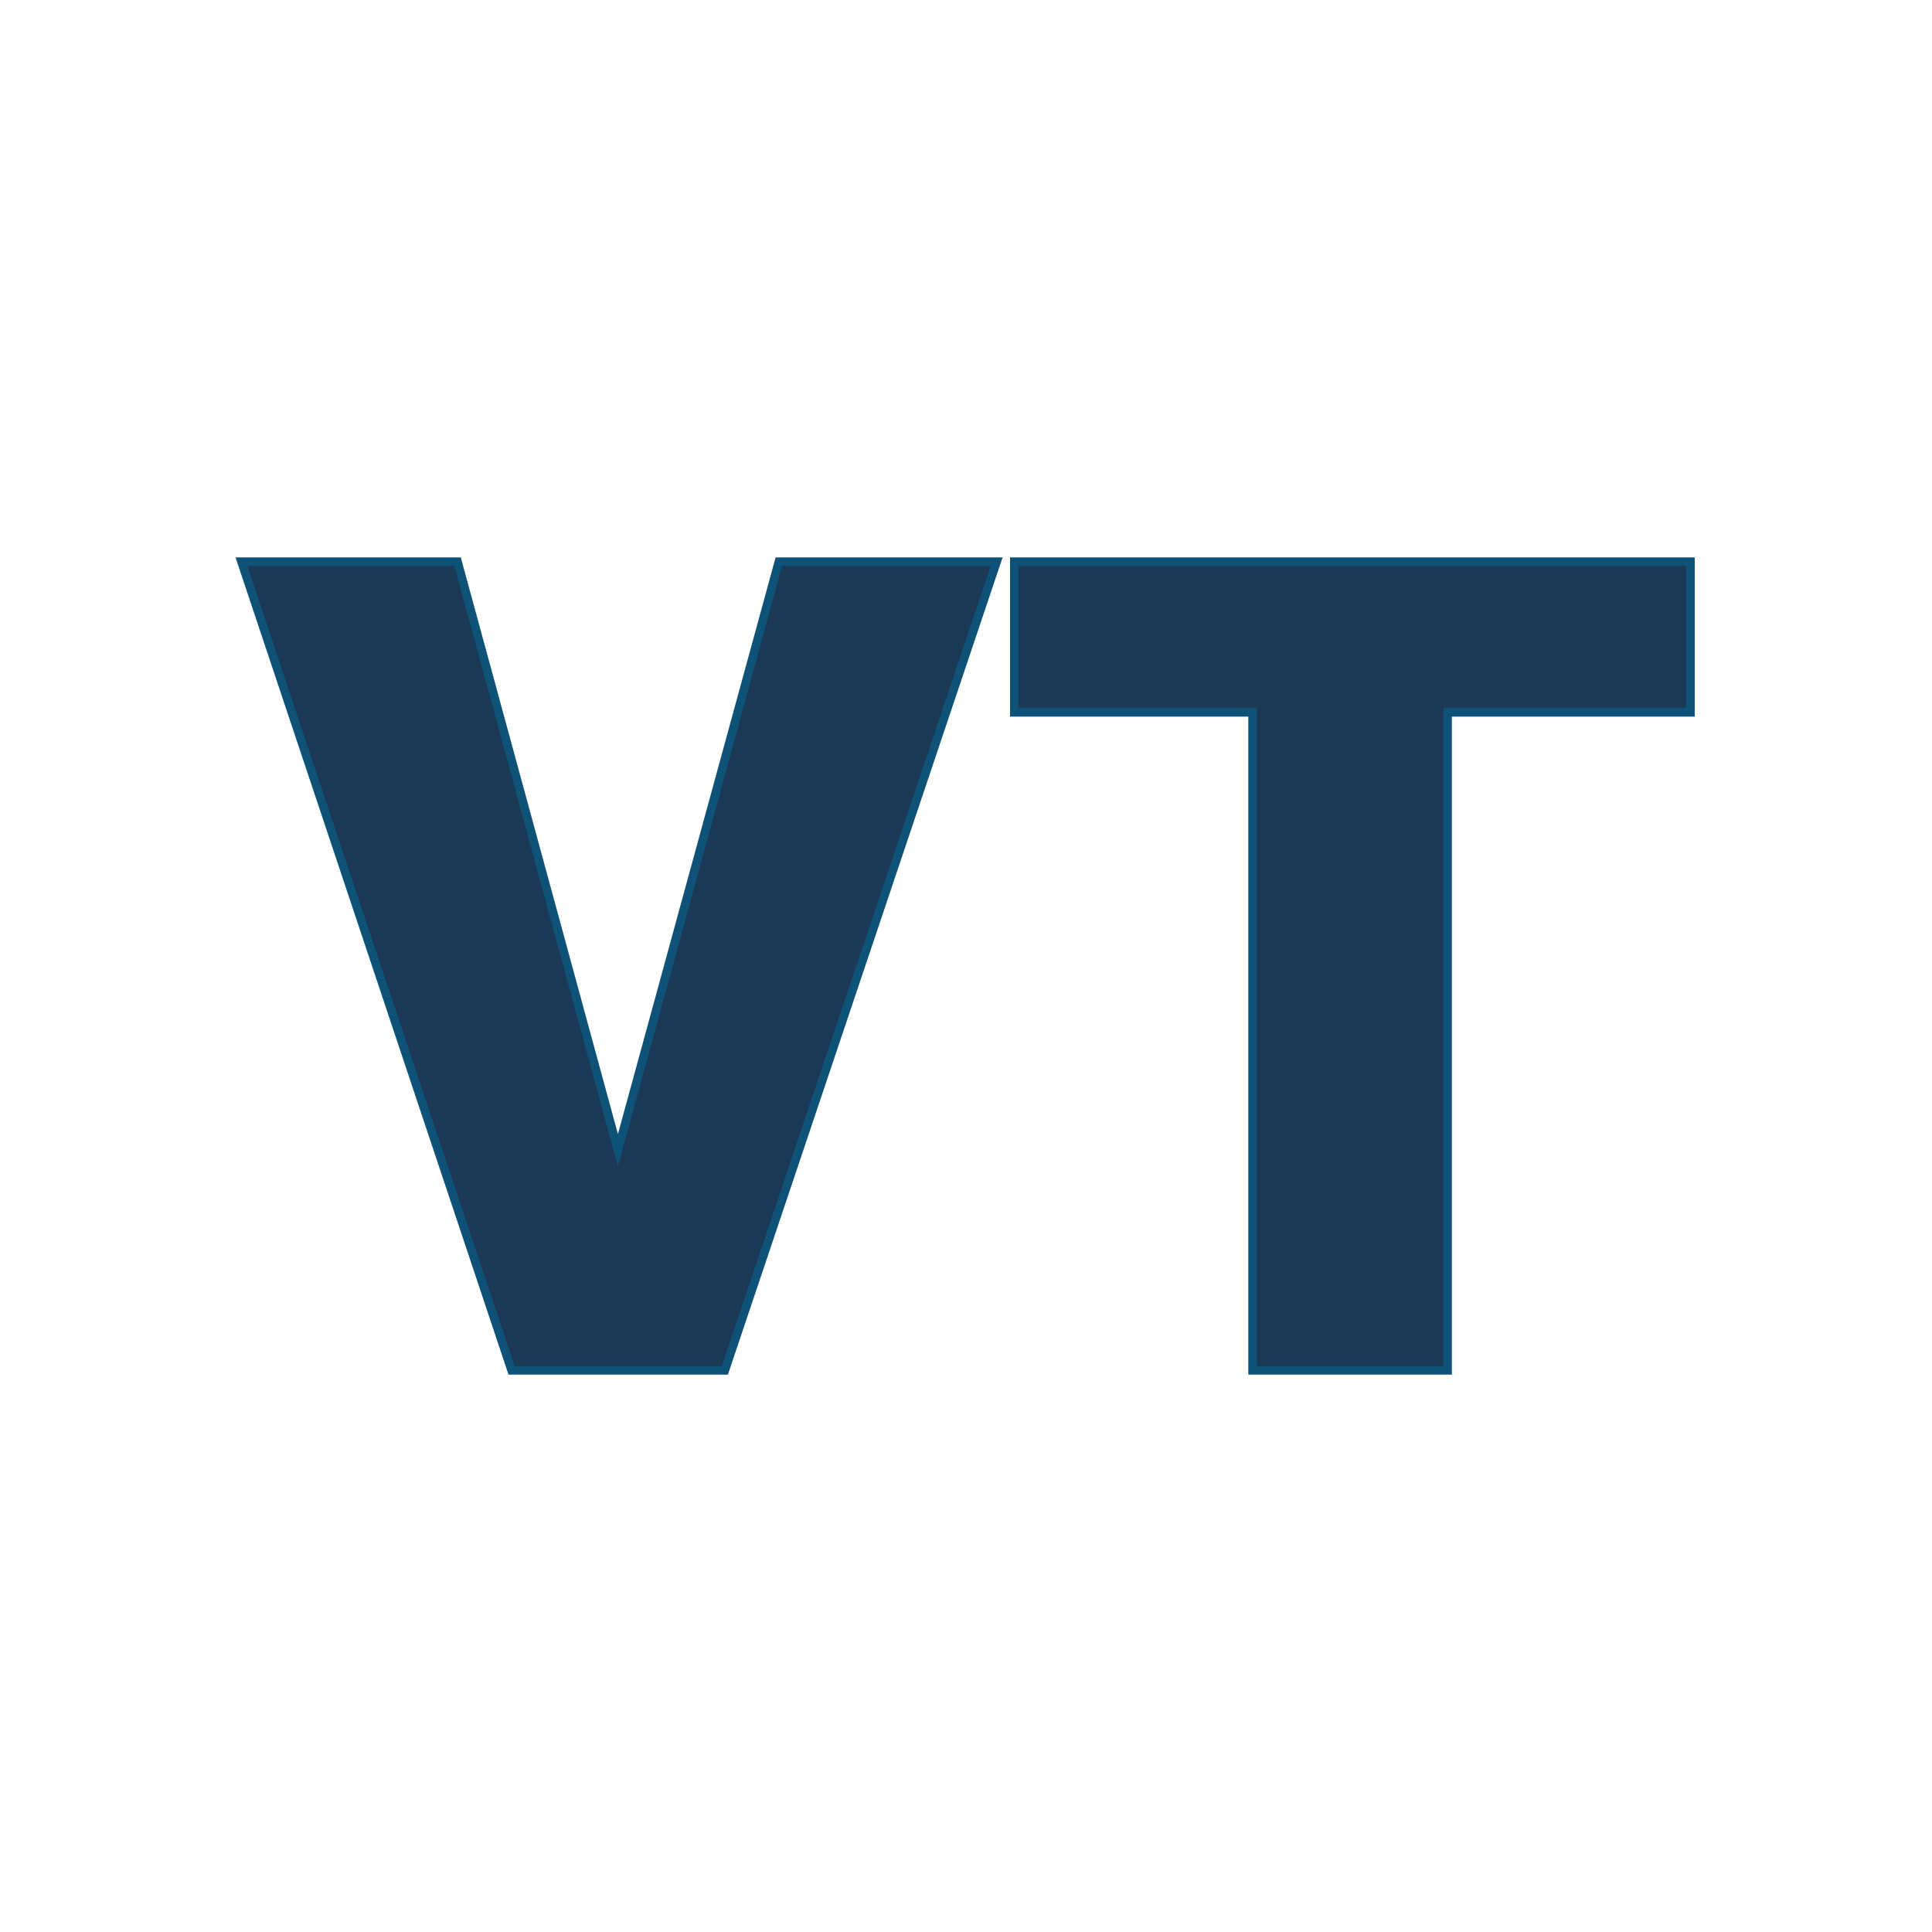 <svg xmlns="http://www.w3.org/2000/svg" version="1.1" xmlns:xlink="http://www.w3.org/1999/xlink" width="200" height="200"><svg xmlns="http://www.w3.org/2000/svg" version="1.1" xmlns:xlink="http://www.w3.org/1999/xlink" viewBox="0 0 200 200"><rect width="200" height="200" fill="url('#gradient')"></rect><defs><linearGradient id="SvgjsLinearGradient1001" gradientTransform="rotate(45 0.5 0.5)"><stop offset="0%" stop-color="#f296f7"></stop><stop offset="100%" stop-color="#8de98e"></stop></linearGradient></defs><g><g fill="#1b3855" transform="matrix(5.887,0,0,5.887,25.172,141.858)" stroke="#0e5278" stroke-width="0.15"><path d="M3.77-14.22L6.59-3.87L9.42-14.22L13.25-14.22L8.47 0L4.72 0L-0.03-14.22L3.77-14.22ZM25.45-14.22L25.45-11.57L21.18-11.57L21.18 0L17.75 0L17.75-11.57L13.56-11.57L13.56-14.22L25.45-14.22Z"></path></g></g></svg><style>@media (prefers-color-scheme: light) { :root { filter: none; } }
@media (prefers-color-scheme: dark) { :root { filter: none; } }
</style></svg>